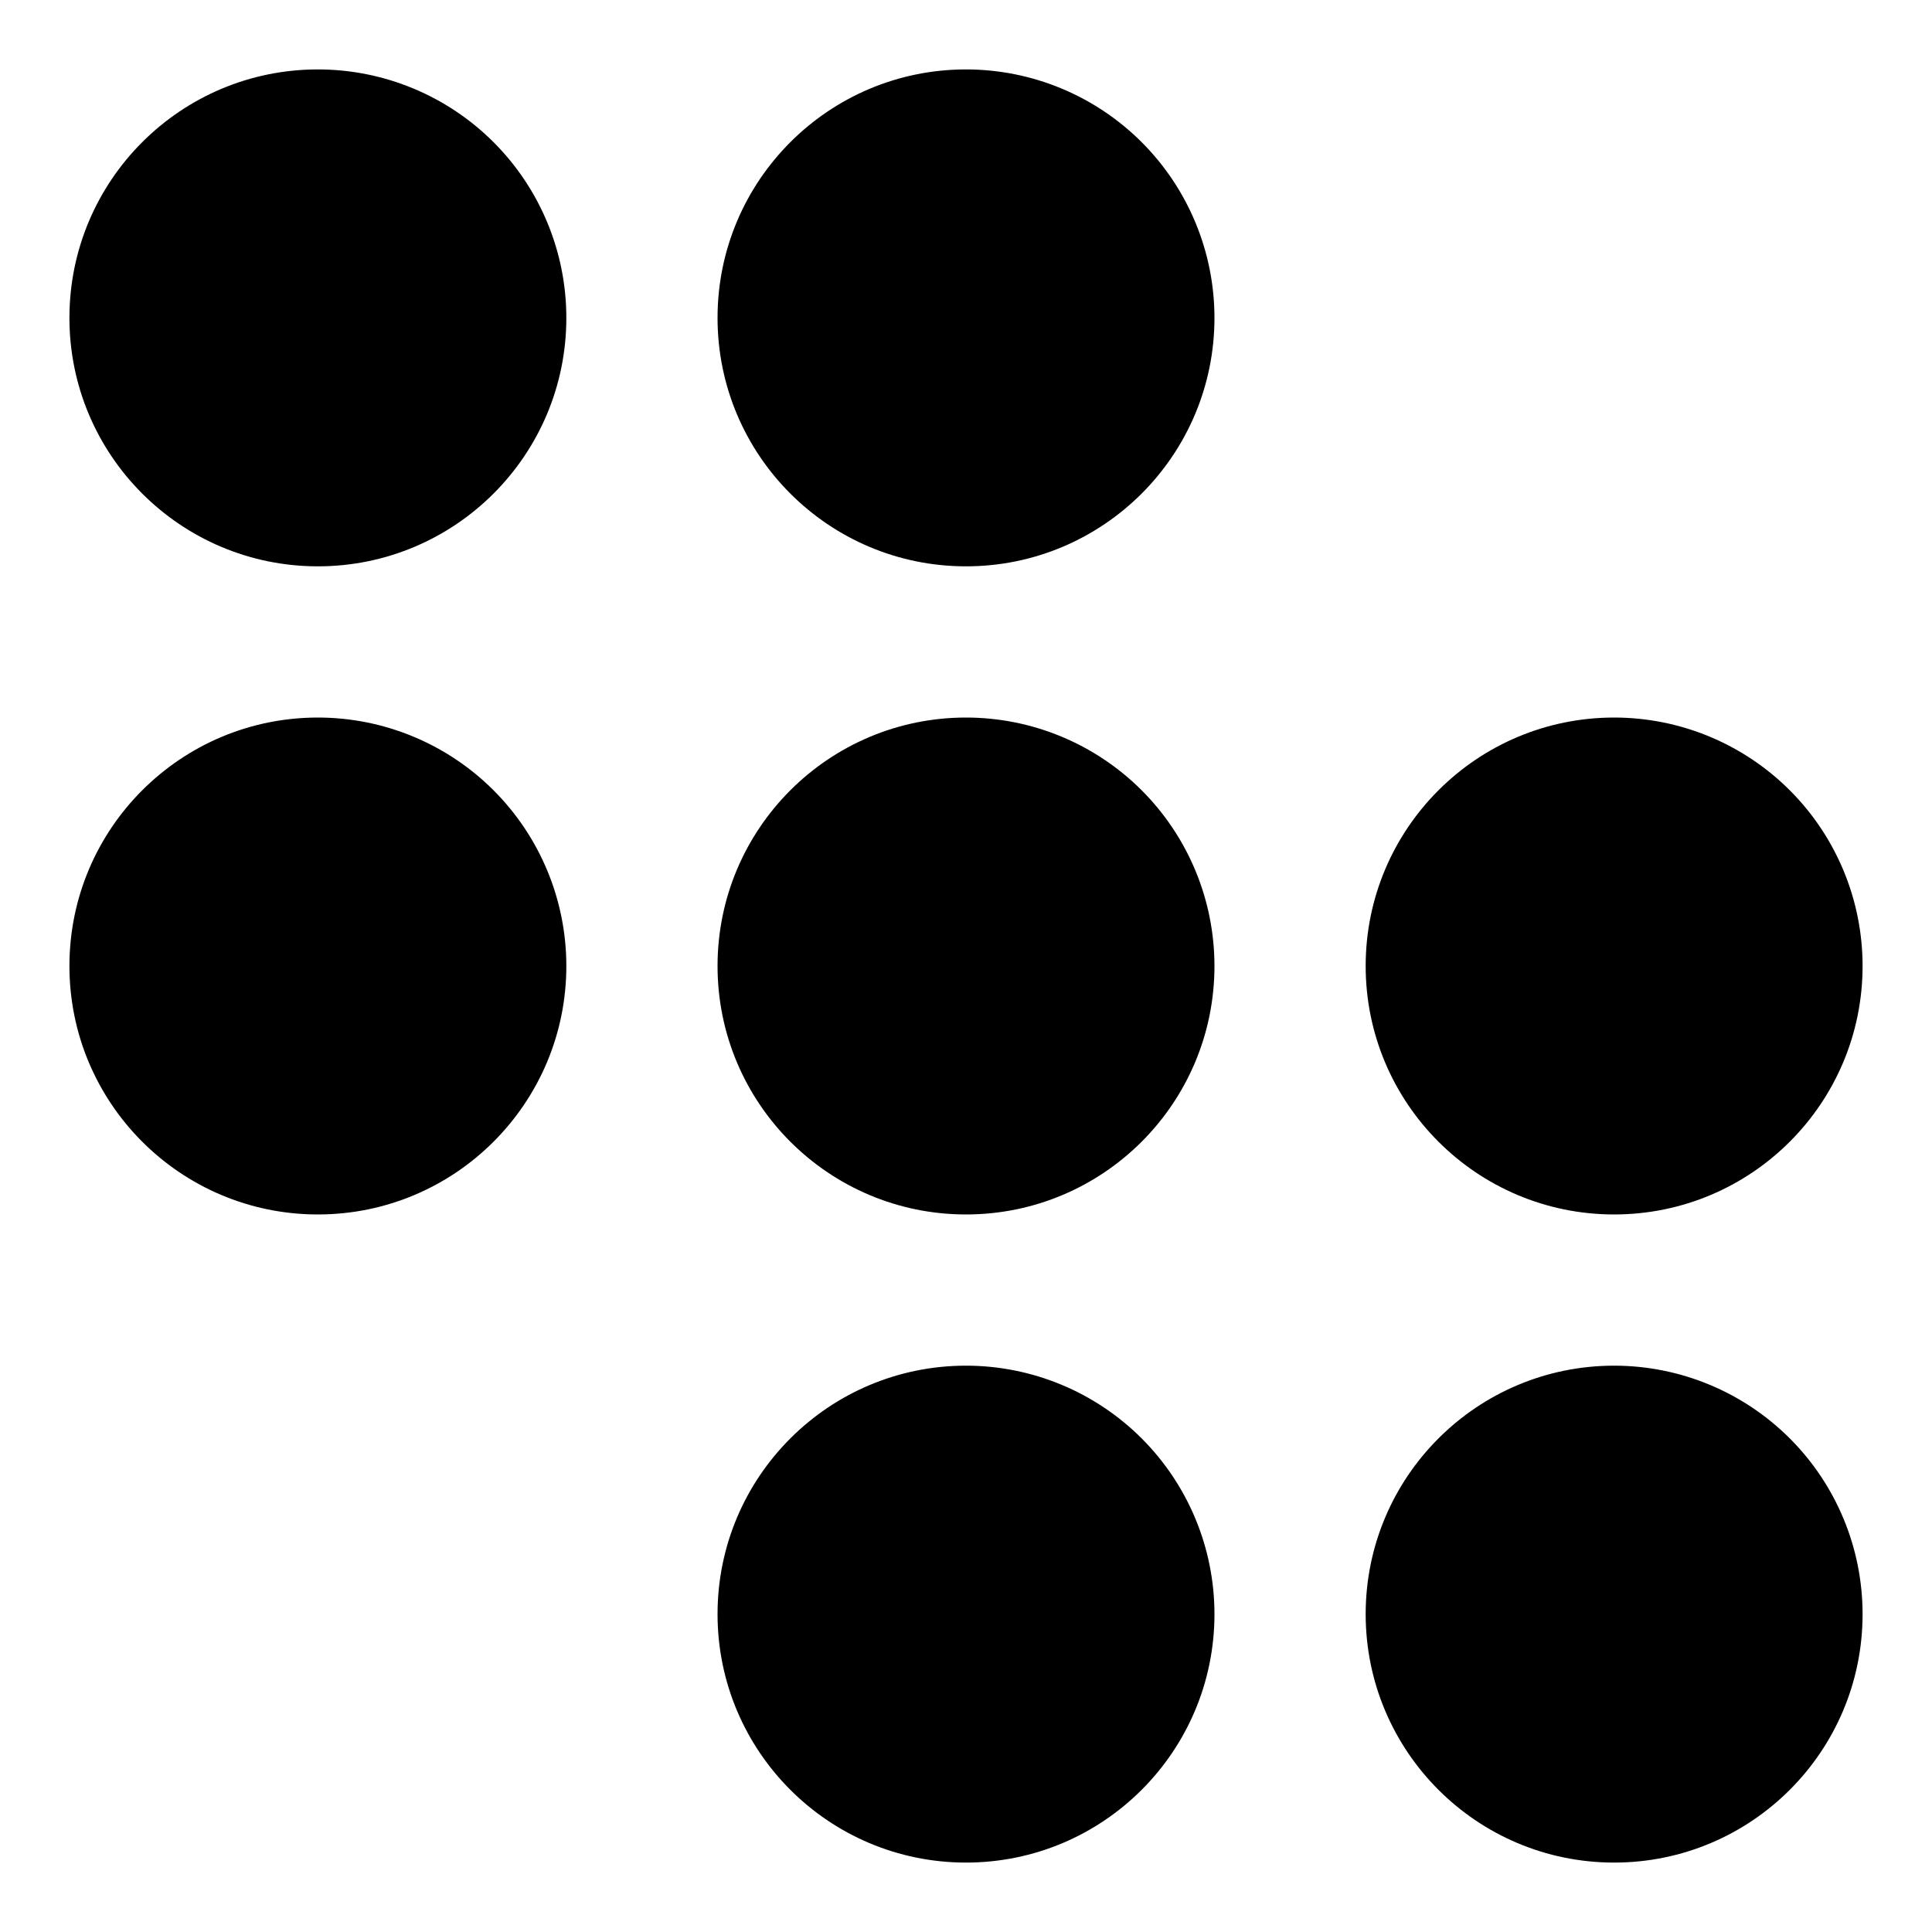 <svg version="1.1" viewBox="0.0 0.0 512.0 512.0" fill="none" stroke="none" stroke-linecap="square" stroke-miterlimit="10" xmlns:xlink="http://www.w3.org/1999/xlink" xmlns="http://www.w3.org/2000/svg"><clipPath id="p.0"><path d="m0 0l512.0 0l0 512.0l-512.0 0l0 -512.0z" clip-rule="nonzero"/></clipPath><g clip-path="url(#p.0)"><path fill="#000000" fill-opacity="0.0" d="m0 0l512.0 0l0 512.0l-512.0 0z" fill-rule="evenodd"/><path fill="#000000" d="m18.399 84.241l0 0c0 -36.364 29.479 -65.843 65.843 -65.843l0 0c17.463 0 34.21 6.937 46.558 19.285c12.348 12.348 19.285 29.095 19.285 46.558l0 0c0 36.364 -29.479 65.843 -65.843 65.843l0 0c-36.364 0 -65.843 -29.479 -65.843 -65.843z" fill-rule="evenodd"/><path fill="#000000" d="m190.158 84.241l0 0c0 -36.364 29.479 -65.843 65.843 -65.843l0 0c17.463 0 34.21 6.937 46.558 19.285c12.348 12.348 19.285 29.095 19.285 46.558l0 0c0 36.364 -29.479 65.843 -65.843 65.843l0 0c-36.364 0 -65.843 -29.479 -65.843 -65.843z" fill-rule="evenodd"/><path fill="#000000" d="m18.399 256l0 0c0 -36.364 29.479 -65.843 65.843 -65.843l0 0c17.463 0 34.21 6.937 46.558 19.285c12.348 12.348 19.285 29.095 19.285 46.558l0 0c0 36.364 -29.479 65.843 -65.843 65.843l0 0c-36.364 0 -65.843 -29.479 -65.843 -65.843z" fill-rule="evenodd"/><path fill="#000000" d="m190.158 256l0 0c0 -36.364 29.479 -65.843 65.843 -65.843l0 0c17.463 0 34.21 6.937 46.558 19.285c12.348 12.348 19.285 29.095 19.285 46.558l0 0c0 36.364 -29.479 65.843 -65.843 65.843l0 0c-36.364 0 -65.843 -29.479 -65.843 -65.843z" fill-rule="evenodd"/><path fill="#000000" d="m361.917 256l0 0c0 -36.364 29.479 -65.843 65.843 -65.843l0 0c17.463 0 34.21 6.937 46.558 19.285c12.348 12.348 19.285 29.095 19.285 46.558l0 0c0 36.364 -29.479 65.843 -65.843 65.843l0 0c-36.364 0 -65.843 -29.479 -65.843 -65.843z" fill-rule="evenodd"/><path fill="#000000" d="m190.158 427.759l0 0c0 -36.364 29.479 -65.843 65.843 -65.843l0 0c17.463 0 34.21 6.937 46.558 19.285c12.348 12.348 19.285 29.095 19.285 46.558l0 0c0 36.364 -29.479 65.843 -65.843 65.843l0 0c-36.364 0 -65.843 -29.479 -65.843 -65.843z" fill-rule="evenodd"/><path fill="#000000" d="m361.917 427.759l0 0c0 -36.364 29.479 -65.843 65.843 -65.843l0 0c17.463 0 34.21 6.937 46.558 19.285c12.348 12.348 19.285 29.095 19.285 46.558l0 0c0 36.364 -29.479 65.843 -65.843 65.843l0 0c-36.364 0 -65.843 -29.479 -65.843 -65.843z" fill-rule="evenodd"/></g></svg>